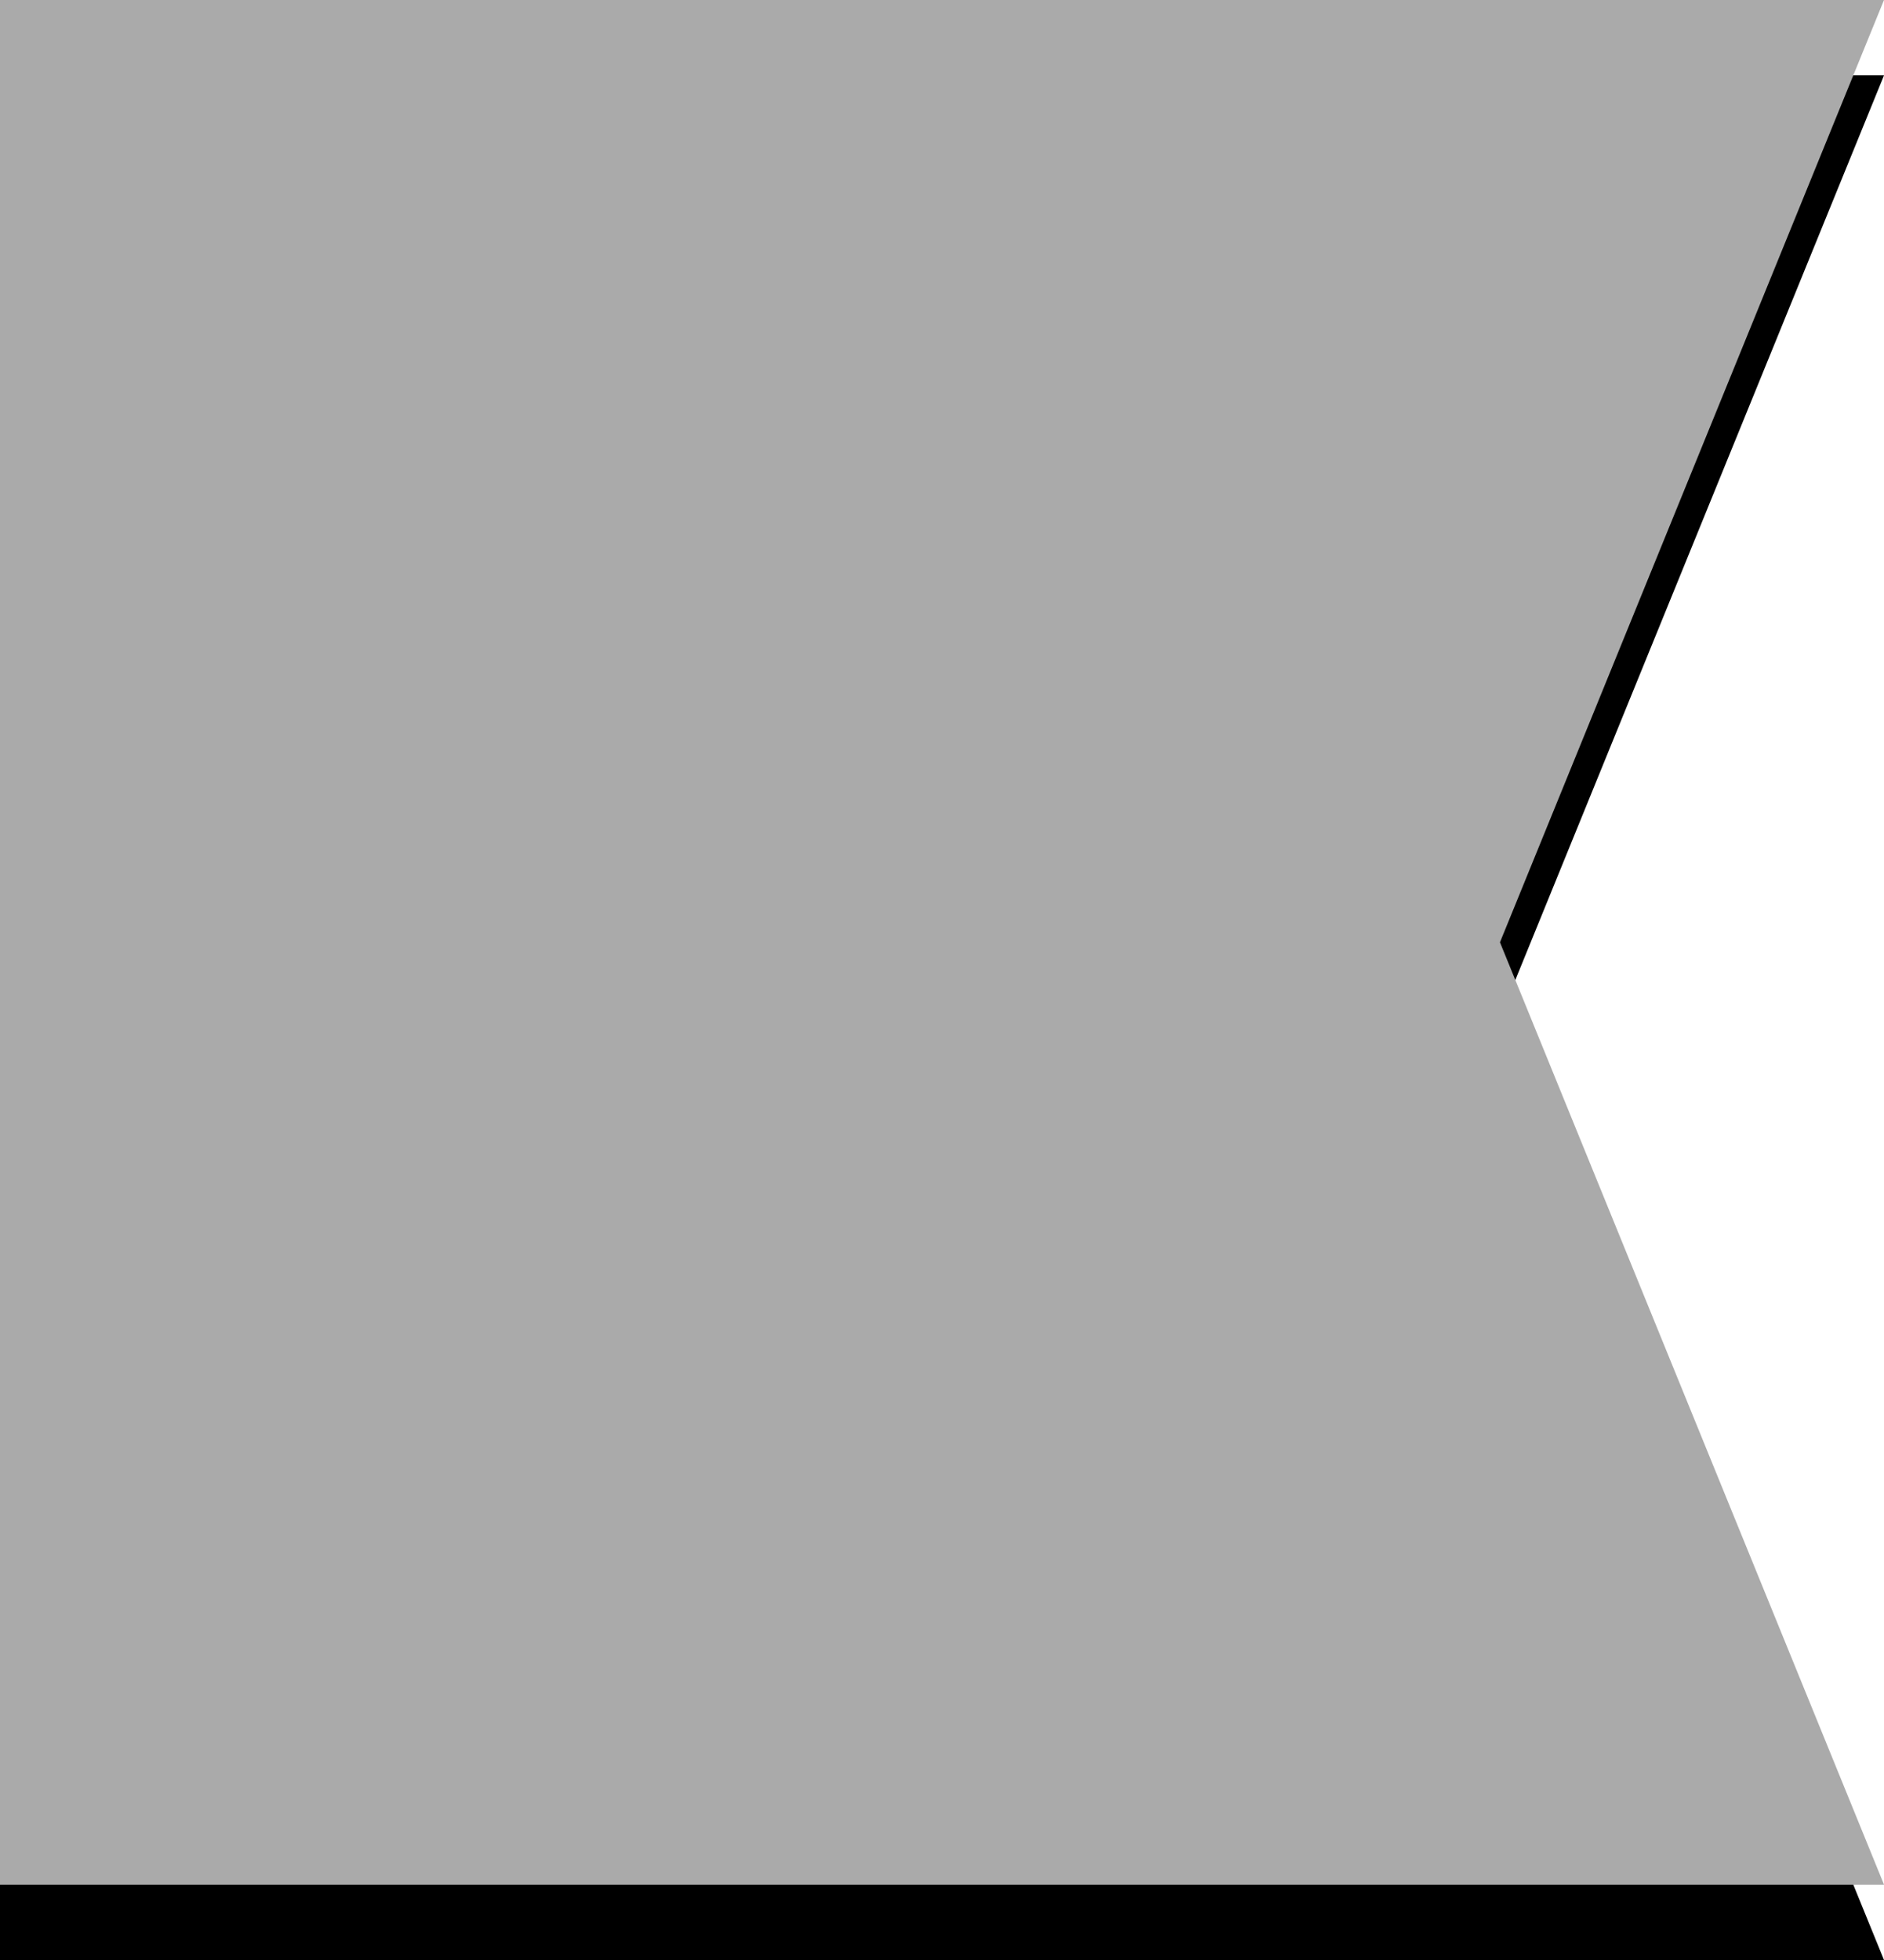 <?xml version="1.0" encoding="UTF-8"?><svg width="25px" height="26px" viewBox="0 0 25 26" version="1.1" xmlns="http://www.w3.org/2000/svg" xmlns:xlink="http://www.w3.org/1999/xlink"><title>ribbon-4</title><desc>Created with Sketch.</desc><defs><polygon id="path-1" points="0 0 25 0 19.904 12.5 25 25 0 25"/><filter x="-50%" y="-50%" width="200%" height="200%" filterUnits="objectBoundingBox" id="filter-3"><feOffset dx="0" dy="1" in="SourceAlpha" result="shadowOffsetOuter1"/><feColorMatrix values="0 0 0 0 0 0 0 0 0 0 0 0 0 0 0 0 0 0 0.4 0" type="matrix" in="shadowOffsetOuter1"/></filter></defs><g id="Page-1" stroke="none" stroke-width="1" fill="none" fill-rule="evenodd"><g id="Your-profile" transform="translate(0, -750)"><g id="leaderboard" transform="translate(0, 364)"><g id="ch5" transform="translate(0, 369)"><g id="Group-6-Copy-3" transform="translate(0, 17)"><g id="Rectangle-131"><mask id="mask-2" fill="white"><use xlink:href="#path-1"/></mask><g id="ribbon-4"><use fill="black" fill-opacity="1" filter="url(#filter-3)" xlink:href="#path-1"/><use fill="#AAAAAA" fill-rule="evenodd" xlink:href="#path-1"/></g></g></g></g></g></g></g></svg>